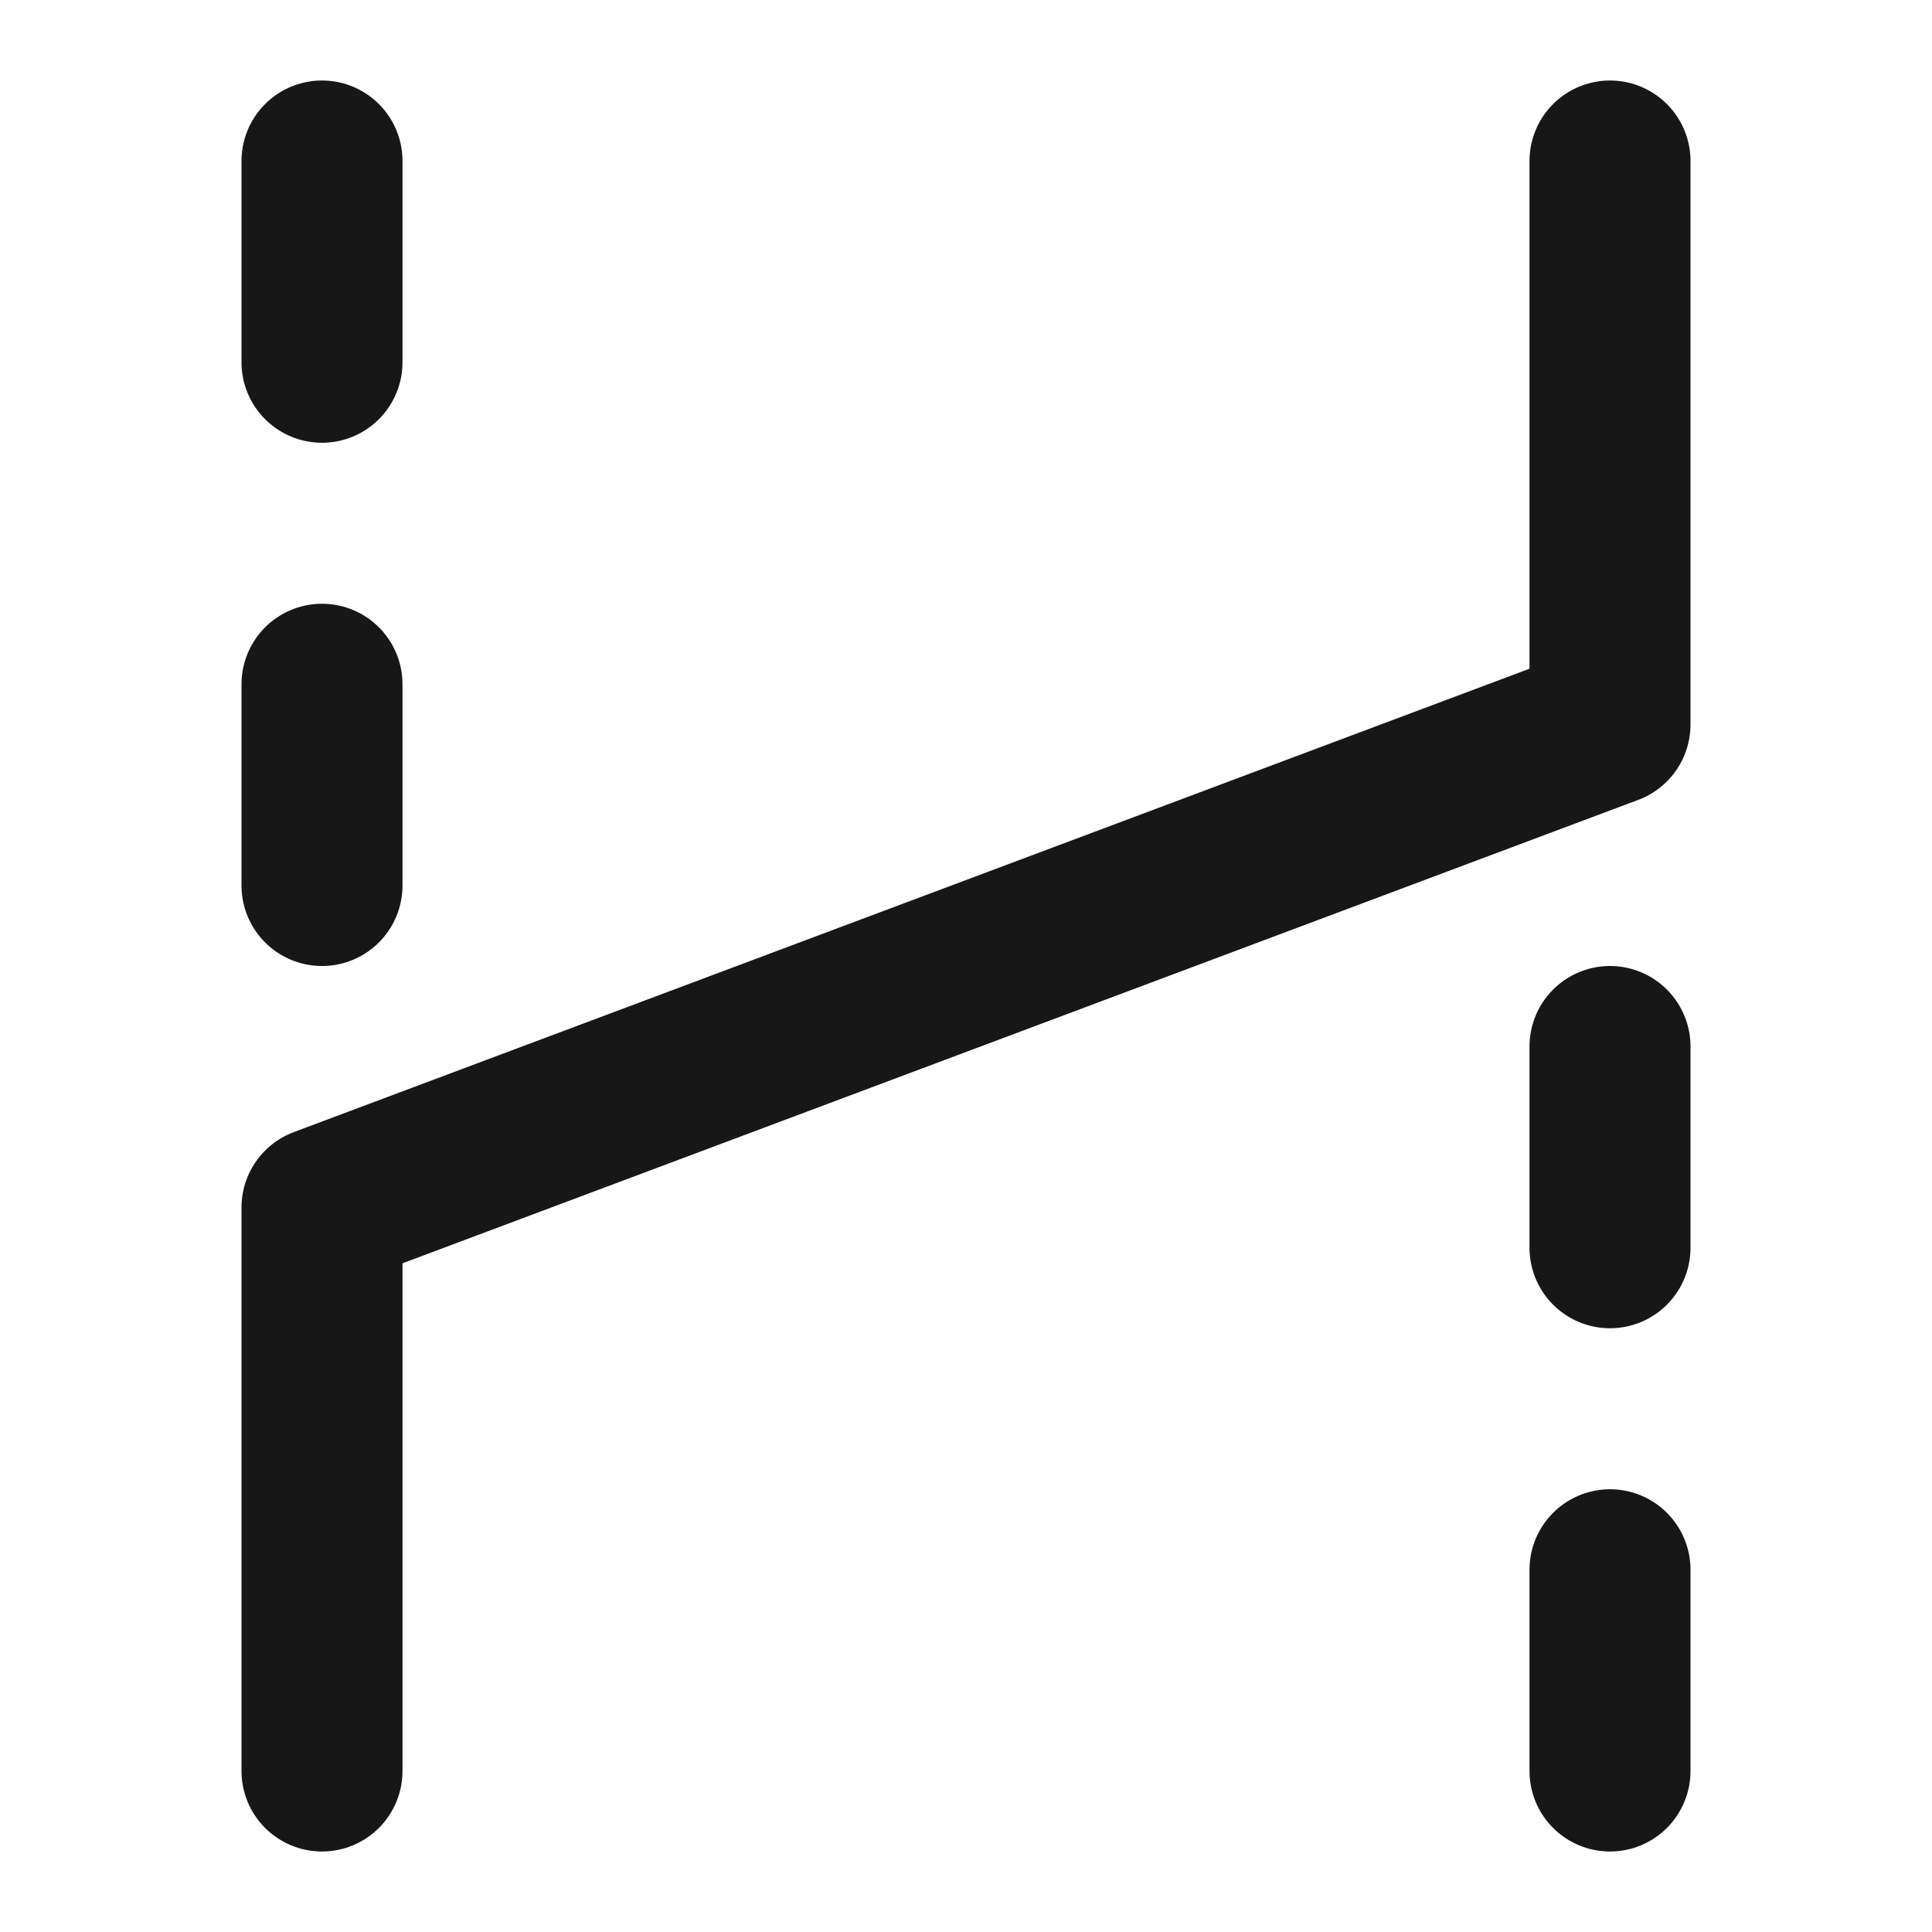 <?xml version="1.0" encoding="UTF-8"?><svg width="24" height="24" viewBox="0 0 48 48" fill="none" xmlns="http://www.w3.org/2000/svg"><path d="M40 4V18L8 30L8 44" stroke="#171717" stroke-width="4" stroke-linecap="round" stroke-linejoin="round"/><path d="M8 22V17" stroke="#171717" stroke-width="4" stroke-linecap="round" stroke-linejoin="round"/><path d="M8 9V4" stroke="#171717" stroke-width="4" stroke-linecap="round" stroke-linejoin="round"/><path d="M40 44V39" stroke="#171717" stroke-width="4" stroke-linecap="round" stroke-linejoin="round"/><path d="M40 31V26" stroke="#171717" stroke-width="4" stroke-linecap="round" stroke-linejoin="round"/></svg>